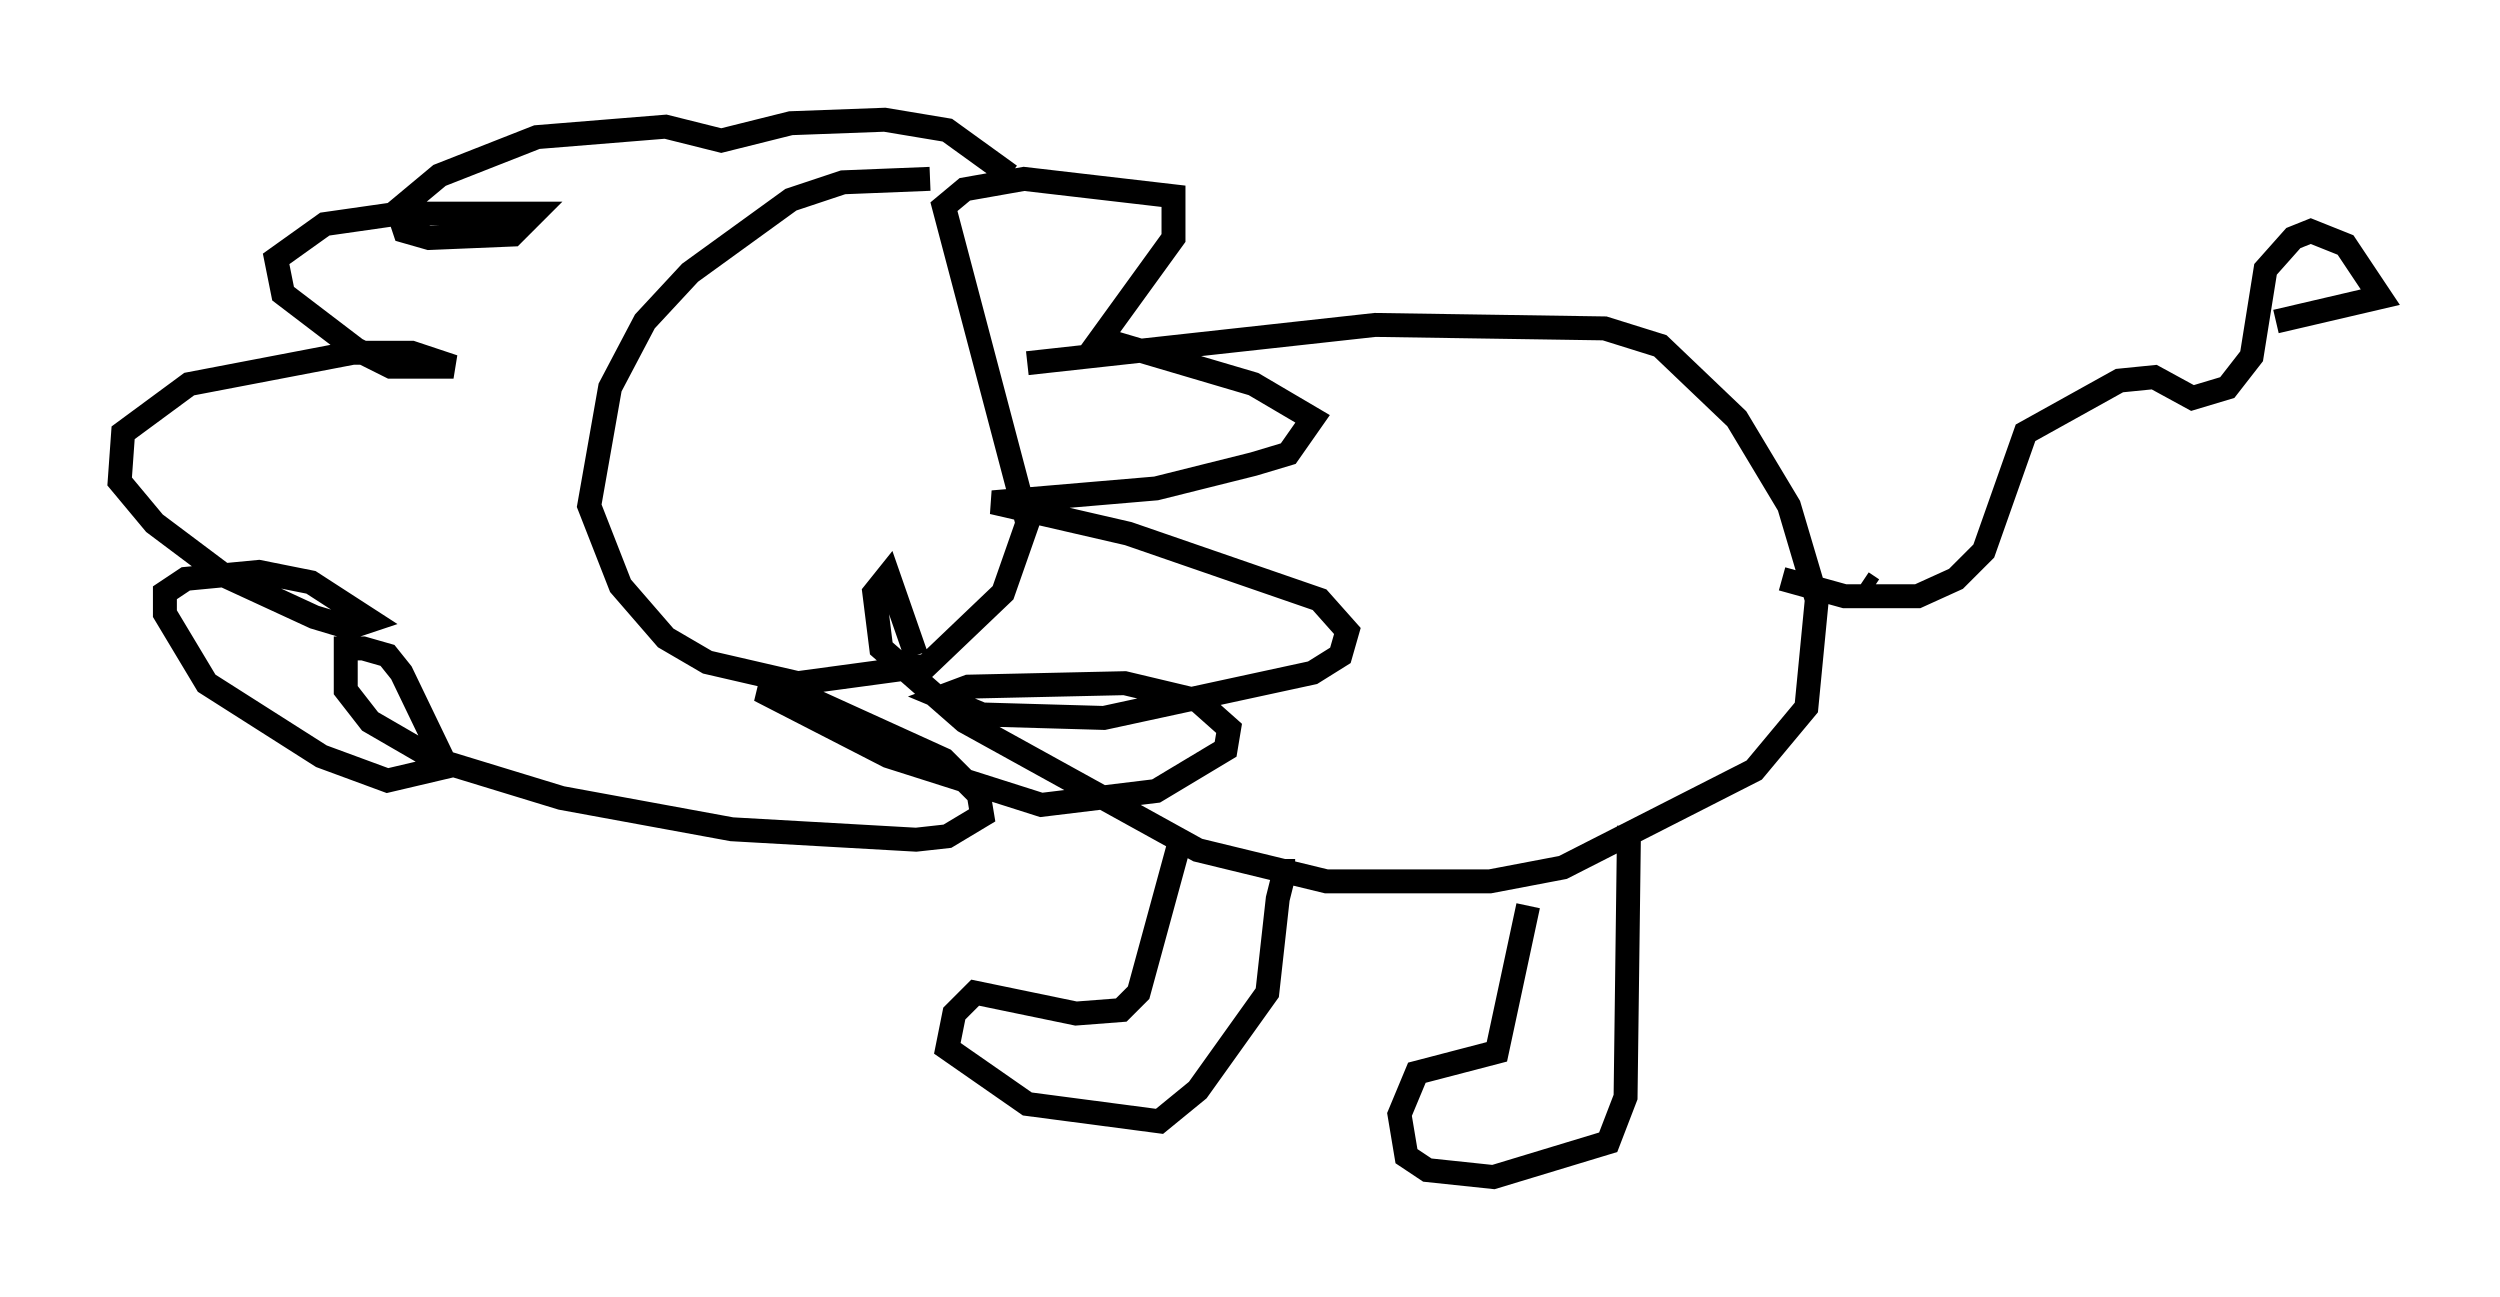 <?xml version="1.0" encoding="utf-8" ?>
<svg baseProfile="full" height="54.156" version="1.1" width="104.413" xmlns="http://www.w3.org/2000/svg" xmlns:ev="http://www.w3.org/2001/xml-events" xmlns:xlink="http://www.w3.org/1999/xlink"><defs /><rect fill="white" height="54.156" width="104.413" x="0" y="0" /><path d="M40.441, 7.905 m-1.598, -0.436 l-3.631, 0.145 -2.179, 0.726 l-4.212, 3.05 -1.888, 2.034 l-1.453, 2.76 -0.872, 4.939 l1.307, 3.341 1.888, 2.179 l1.743, 1.017 3.777, 0.872 l5.374, -0.726 3.196, -3.05 l1.017, -2.905 -3.486, -13.218 l0.872, -0.726 2.469, -0.436 l6.246, 0.726 0.0, 1.743 l-3.05, 4.212 6.391, 1.888 l2.469, 1.453 -1.017, 1.453 l-1.453, 0.436 -4.067, 1.017 l-6.827, 0.581 5.665, 1.307 l7.989, 2.76 1.162, 1.307 l-0.291, 1.017 -1.162, 0.726 l-8.715, 1.888 -5.084, -0.145 l-1.743, -0.726 1.162, -0.436 l6.536, -0.145 3.05, 0.726 l1.307, 1.162 -0.145, 0.872 l-2.905, 1.743 -4.793, 0.581 l-6.391, -2.034 -5.374, -2.76 l1.307, 0.0 6.391, 2.905 l1.453, 1.453 0.145, 0.872 l-1.453, 0.872 -1.307, 0.145 l-7.698, -0.436 -7.117, -1.307 l-5.229, -1.598 -2.76, -1.598 l-1.017, -1.307 0.0, -1.743 l0.726, 0.0 1.017, 0.291 l0.581, 0.726 1.888, 3.922 l-2.469, 0.581 -2.76, -1.017 l-4.793, -3.05 -1.743, -2.905 l0.0, -0.872 0.872, -0.581 l3.05, -0.291 2.179, 0.436 l2.469, 1.598 -0.872, 0.291 l-1.453, -0.436 -3.777, -1.743 l-2.905, -2.179 -1.453, -1.743 l0.145, -2.034 2.76, -2.034 l6.827, -1.307 2.469, 0.0 l1.743, 0.581 -2.615, 0.0 l-1.453, -0.726 -3.05, -2.324 l-0.291, -1.453 2.034, -1.453 l3.05, -0.436 5.665, 0.0 l-0.872, 0.872 -3.486, 0.145 l-1.017, -0.291 -0.291, -0.872 l1.743, -1.453 4.067, -1.598 l5.374, -0.436 2.324, 0.581 l2.905, -0.726 3.922, -0.145 l2.615, 0.436 2.615, 1.888 m0.726, 7.844 l14.525, -1.598 9.587, 0.145 l2.324, 0.726 3.196, 3.05 l2.179, 3.631 1.162, 3.922 l-0.436, 4.503 -2.179, 2.615 l-7.989, 4.067 -3.05, 0.581 l-6.827, 0.0 -5.374, -1.307 l-9.732, -5.374 -3.486, -3.05 l-0.291, -2.324 0.581, -0.726 l1.162, 3.341 m11.039, 7.698 l-1.743, 6.391 -0.726, 0.726 l-1.888, 0.145 -4.212, -0.872 l-0.872, 0.872 -0.291, 1.453 l3.341, 2.324 5.52, 0.726 l1.598, -1.307 2.905, -4.067 l0.436, -3.922 0.291, -1.162 l0.436, 0.0 m9.732, 1.453 l-1.307, 6.101 -3.341, 0.872 l-0.726, 1.743 0.291, 1.743 l0.872, 0.581 2.76, 0.291 l4.793, -1.453 0.726, -1.888 l0.145, -11.33 m10.168, -9.877 l-0.436, -0.291 m-3.341, -0.145 l2.615, 0.726 3.05, 0.0 l1.598, -0.726 1.162, -1.162 l1.743, -4.939 3.922, -2.179 l1.453, -0.145 1.598, 0.872 l1.453, -0.436 1.017, -1.307 l0.581, -3.631 1.162, -1.307 l0.726, -0.291 1.453, 0.581 l1.453, 2.179 -4.358, 1.017 " fill="none" stroke="black" stroke-width="1" /></svg>
